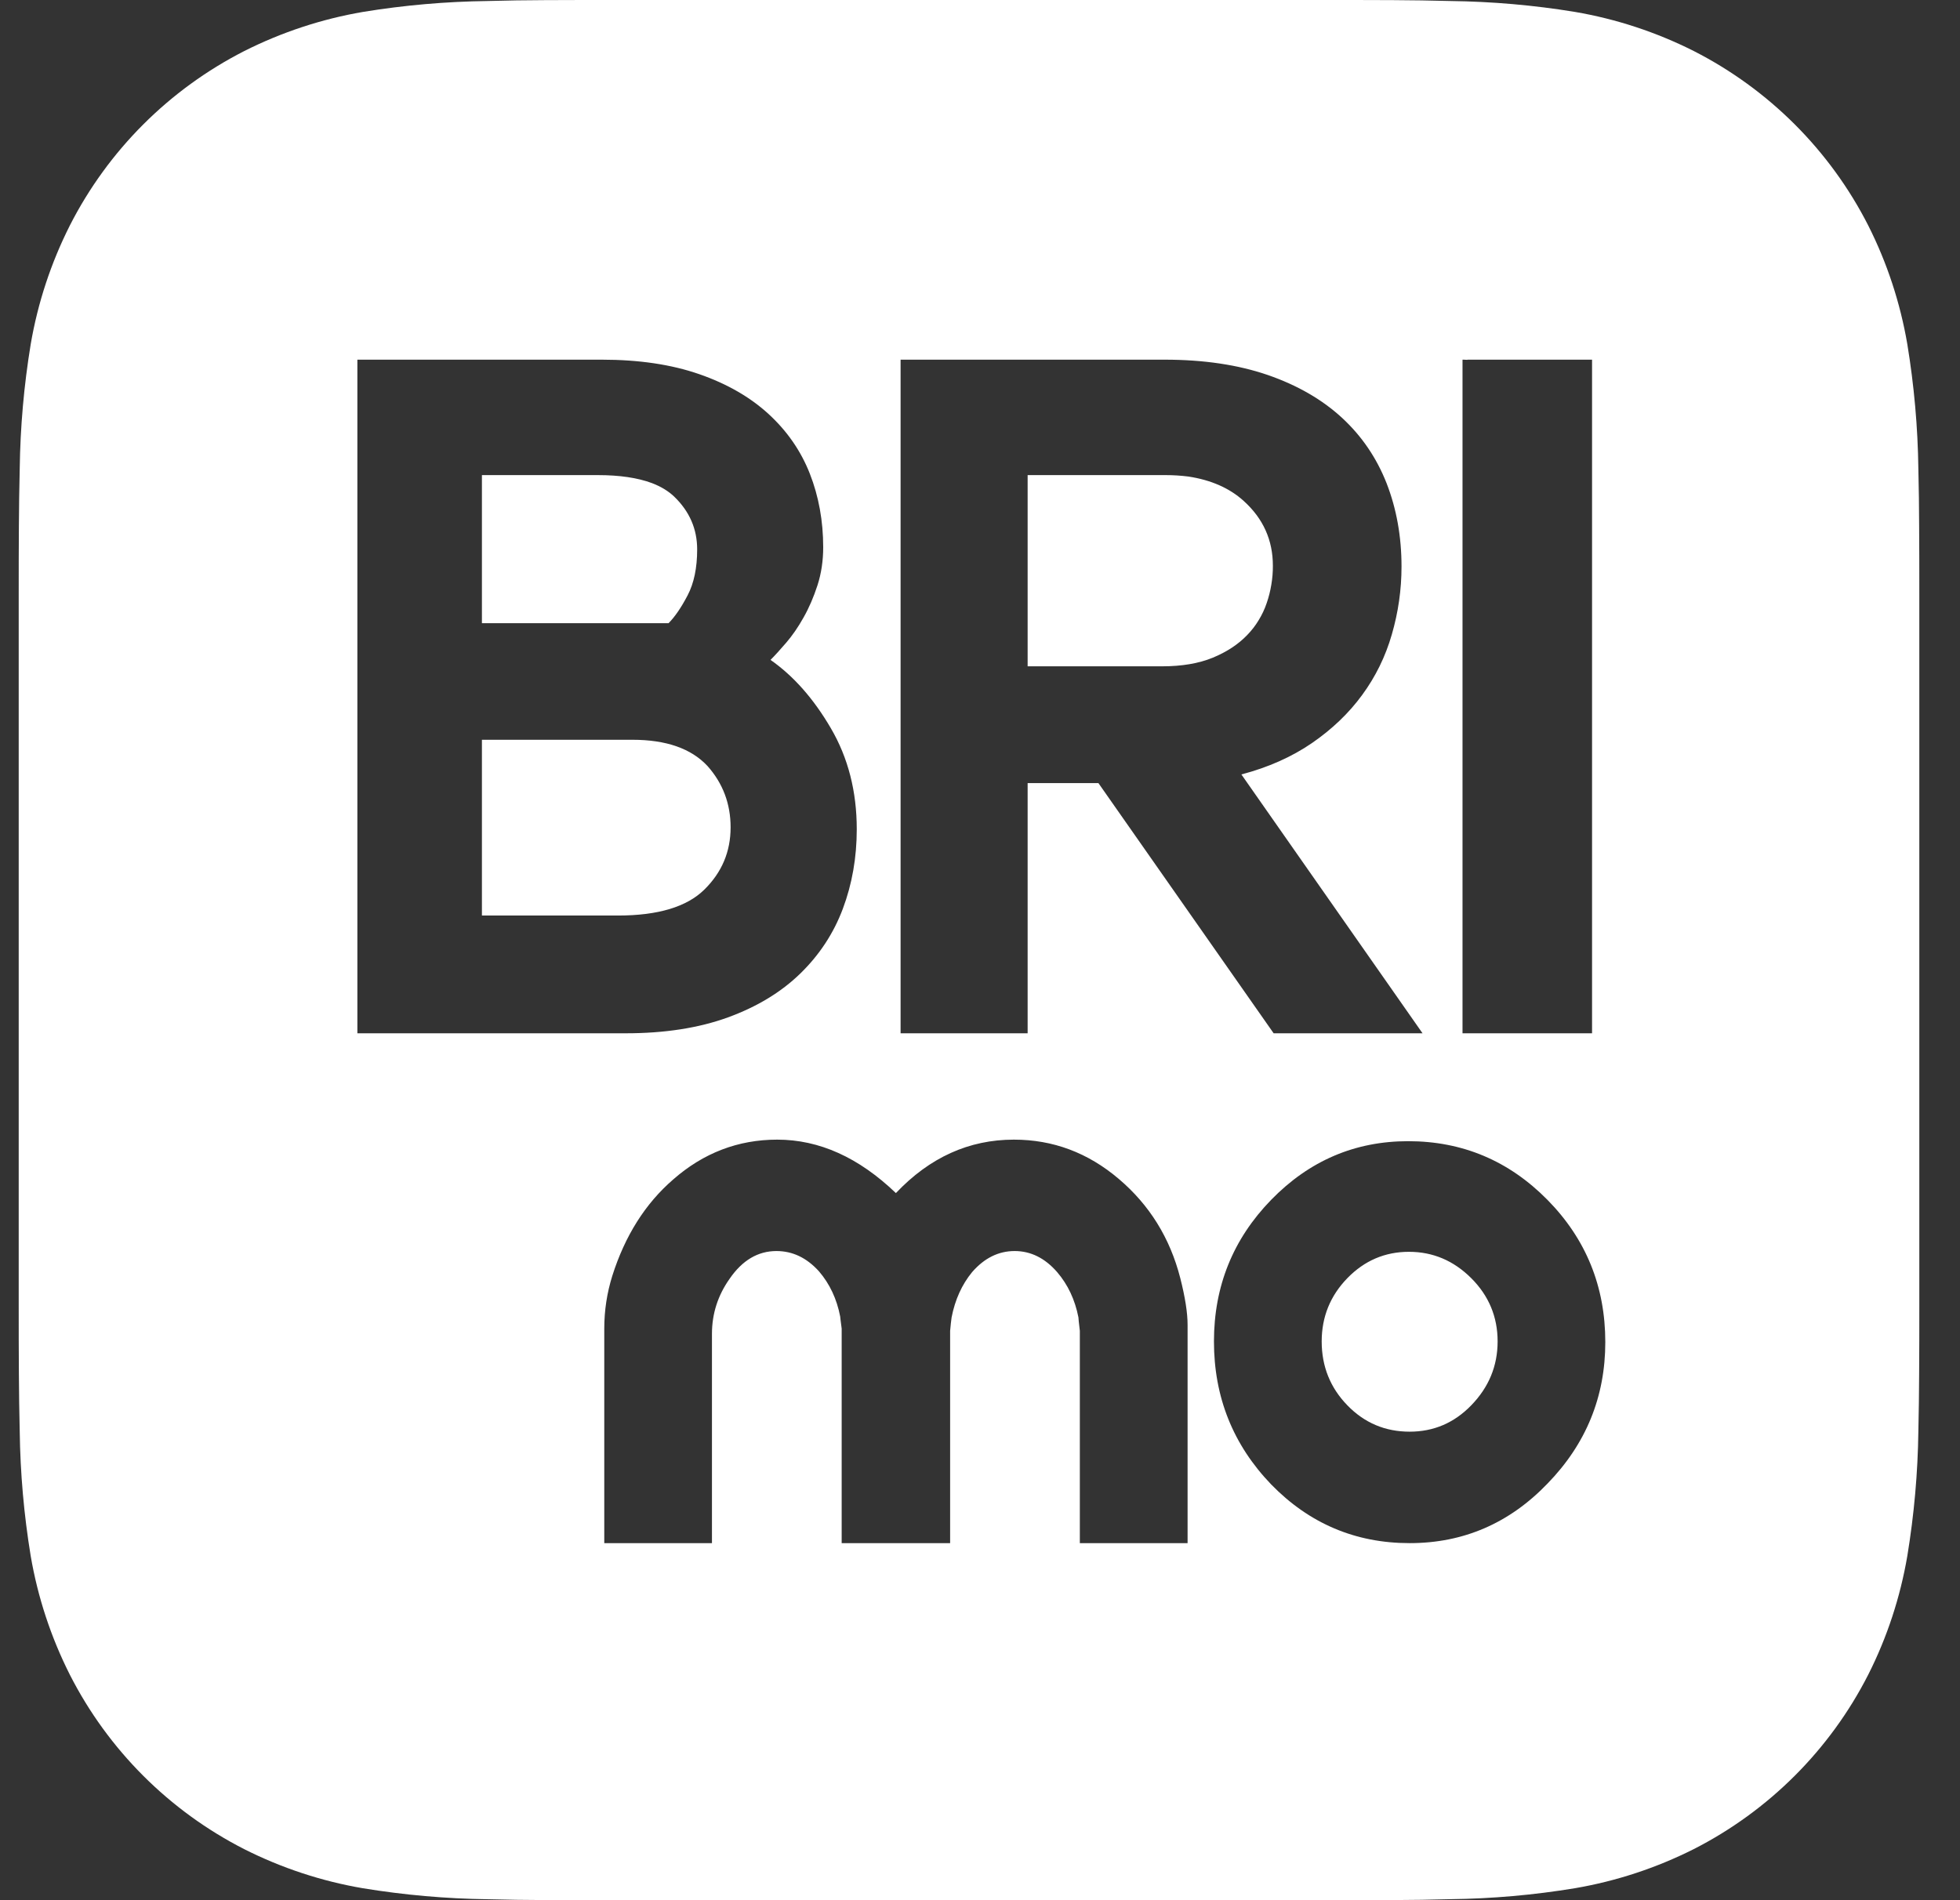 <svg width="33" height="32" viewBox="0 0 33 32" fill="none" xmlns="http://www.w3.org/2000/svg">
<rect x="0" y="0" width="33" height="32" fill="#333333" stroke="none"/>
<path d="M23.452 0.002C23.774 0.003 24.096 0.009 24.418 0.017C25.122 0.026 25.825 0.087 26.519 0.201C27.215 0.32 27.888 0.542 28.517 0.859C29.782 1.504 30.811 2.532 31.455 3.797C31.773 4.427 31.994 5.101 32.113 5.796C32.227 6.491 32.29 7.193 32.299 7.897C32.307 8.22 32.311 8.542 32.312 8.863C32.315 9.246 32.315 9.628 32.315 10.01V21.989C32.315 22.372 32.315 22.754 32.312 23.136C32.31 23.458 32.307 23.78 32.299 24.102C32.29 24.806 32.227 25.508 32.113 26.203C31.994 26.899 31.773 27.573 31.455 28.202C30.811 29.467 29.782 30.495 28.517 31.14C27.887 31.457 27.214 31.679 26.519 31.798C25.824 31.913 25.122 31.975 24.418 31.983C24.096 31.992 23.774 31.997 23.452 31.998C23.07 32 22.688 32 22.306 32H10.325C9.943 32 9.561 32 9.179 31.998C8.857 31.997 8.535 31.992 8.213 31.984C7.509 31.975 6.806 31.913 6.111 31.799C5.416 31.681 4.742 31.458 4.113 31.141C2.848 30.496 1.82 29.468 1.176 28.203C0.858 27.573 0.636 26.899 0.517 26.204C0.403 25.509 0.341 24.806 0.332 24.102C0.324 23.781 0.32 23.459 0.318 23.137C0.315 22.754 0.315 22.373 0.315 21.99V10.011C0.315 9.628 0.315 9.245 0.318 8.862C0.32 8.541 0.324 8.219 0.332 7.897C0.341 7.194 0.403 6.491 0.517 5.797C0.636 5.101 0.858 4.427 1.176 3.797C1.82 2.532 2.849 1.504 4.114 0.859C4.743 0.542 5.416 0.32 6.11 0.201C6.806 0.087 7.509 0.026 8.213 0.017C8.535 0.008 8.856 0.003 9.178 0.002C9.56 -0 9.943 1.46391e-10 10.324 0H22.305C22.687 0 23.07 -0 23.452 0.002ZM17.071 19.192C16.314 19.192 15.652 19.492 15.084 20.092C14.459 19.492 13.793 19.192 13.086 19.192C12.428 19.192 11.843 19.416 11.333 19.864C10.864 20.27 10.523 20.811 10.309 21.486C10.219 21.774 10.174 22.07 10.174 22.374V25.987H11.987V22.463C11.987 22.125 12.086 21.816 12.283 21.537C12.497 21.224 12.761 21.068 13.073 21.068C13.345 21.068 13.583 21.182 13.789 21.41C13.97 21.621 14.089 21.875 14.146 22.171C14.146 22.179 14.154 22.247 14.171 22.374V25.987H15.997V22.412C16.005 22.319 16.014 22.243 16.022 22.184C16.08 21.888 16.194 21.634 16.367 21.423C16.573 21.186 16.812 21.068 17.083 21.068C17.354 21.068 17.593 21.186 17.799 21.423C17.98 21.634 18.099 21.888 18.157 22.184C18.157 22.201 18.165 22.277 18.181 22.412V25.987H19.995V22.311C19.995 22.108 19.954 21.846 19.872 21.524C19.699 20.848 19.353 20.291 18.835 19.852C18.317 19.412 17.729 19.192 17.071 19.192ZM23.709 19.218C22.812 19.218 22.044 19.547 21.402 20.206C20.761 20.865 20.439 21.66 20.439 22.59C20.439 23.528 20.761 24.331 21.402 24.998C22.044 25.657 22.821 25.987 23.734 25.987C24.639 25.987 25.412 25.653 26.054 24.985C26.703 24.318 27.028 23.524 27.028 22.602C27.028 21.665 26.703 20.865 26.054 20.206C25.404 19.547 24.622 19.218 23.709 19.218ZM23.722 21.081C24.125 21.081 24.474 21.229 24.77 21.524C25.067 21.82 25.215 22.176 25.215 22.59C25.215 23.004 25.066 23.363 24.77 23.667C24.483 23.963 24.137 24.11 23.734 24.11C23.323 24.11 22.973 23.963 22.686 23.667C22.398 23.371 22.253 23.012 22.253 22.59C22.253 22.176 22.398 21.82 22.686 21.524C22.973 21.229 23.319 21.081 23.722 21.081ZM6.017 17.401H10.535C11.191 17.401 11.764 17.312 12.254 17.134C12.743 16.956 13.15 16.71 13.473 16.396C13.795 16.083 14.035 15.719 14.191 15.303C14.347 14.887 14.425 14.44 14.425 13.965C14.425 13.328 14.28 12.761 13.989 12.264C13.699 11.767 13.36 11.383 12.973 11.113C13.048 11.038 13.137 10.94 13.239 10.821C13.341 10.702 13.438 10.562 13.529 10.399C13.621 10.237 13.699 10.056 13.764 9.856C13.828 9.657 13.86 9.443 13.86 9.217C13.86 8.774 13.785 8.36 13.635 7.977C13.484 7.593 13.252 7.258 12.94 6.972C12.628 6.686 12.238 6.462 11.77 6.3C11.303 6.138 10.756 6.057 10.132 6.057H6.017V17.401ZM15.163 17.401H17.302V13.188H18.494L21.444 17.401H23.951L20.901 13.042C21.353 12.923 21.748 12.747 22.087 12.515C22.426 12.282 22.709 12.012 22.934 11.704C23.16 11.396 23.327 11.056 23.434 10.684C23.542 10.311 23.597 9.93 23.597 9.541C23.597 9.033 23.512 8.566 23.346 8.139C23.178 7.712 22.929 7.345 22.596 7.037C22.262 6.729 21.845 6.488 21.345 6.315C20.844 6.143 20.265 6.057 19.609 6.057H15.163V17.401ZM24.624 17.401H26.805V6.057H24.707V6.06L24.642 6.057H24.624V17.401ZM10.648 12.458C11.217 12.458 11.639 12.606 11.913 12.901C12.171 13.192 12.301 13.536 12.301 13.933C12.301 14.342 12.154 14.691 11.859 14.981C11.564 15.272 11.079 15.418 10.404 15.418H8.114V12.458H10.648ZM19.817 8.007C19.881 8.011 19.944 8.017 20.008 8.025C20.389 8.083 20.701 8.219 20.941 8.437C21.268 8.733 21.431 9.096 21.431 9.526C21.432 9.633 21.423 9.74 21.405 9.846C21.388 9.951 21.362 10.055 21.327 10.156C21.293 10.257 21.248 10.353 21.192 10.444C21.137 10.536 21.071 10.62 20.997 10.696C20.847 10.852 20.654 10.979 20.419 11.076C20.183 11.173 19.898 11.221 19.566 11.221H17.302V8.001H19.626C19.69 8.001 19.754 8.003 19.817 8.007ZM10.067 8.001C10.433 8.001 10.735 8.046 10.975 8.135C11.127 8.193 11.253 8.269 11.352 8.364C11.609 8.612 11.738 8.908 11.738 9.252C11.738 9.564 11.684 9.822 11.577 10.026C11.47 10.231 11.363 10.388 11.256 10.495H8.114V8.001H10.067Z" fill="white"/>
</svg>

